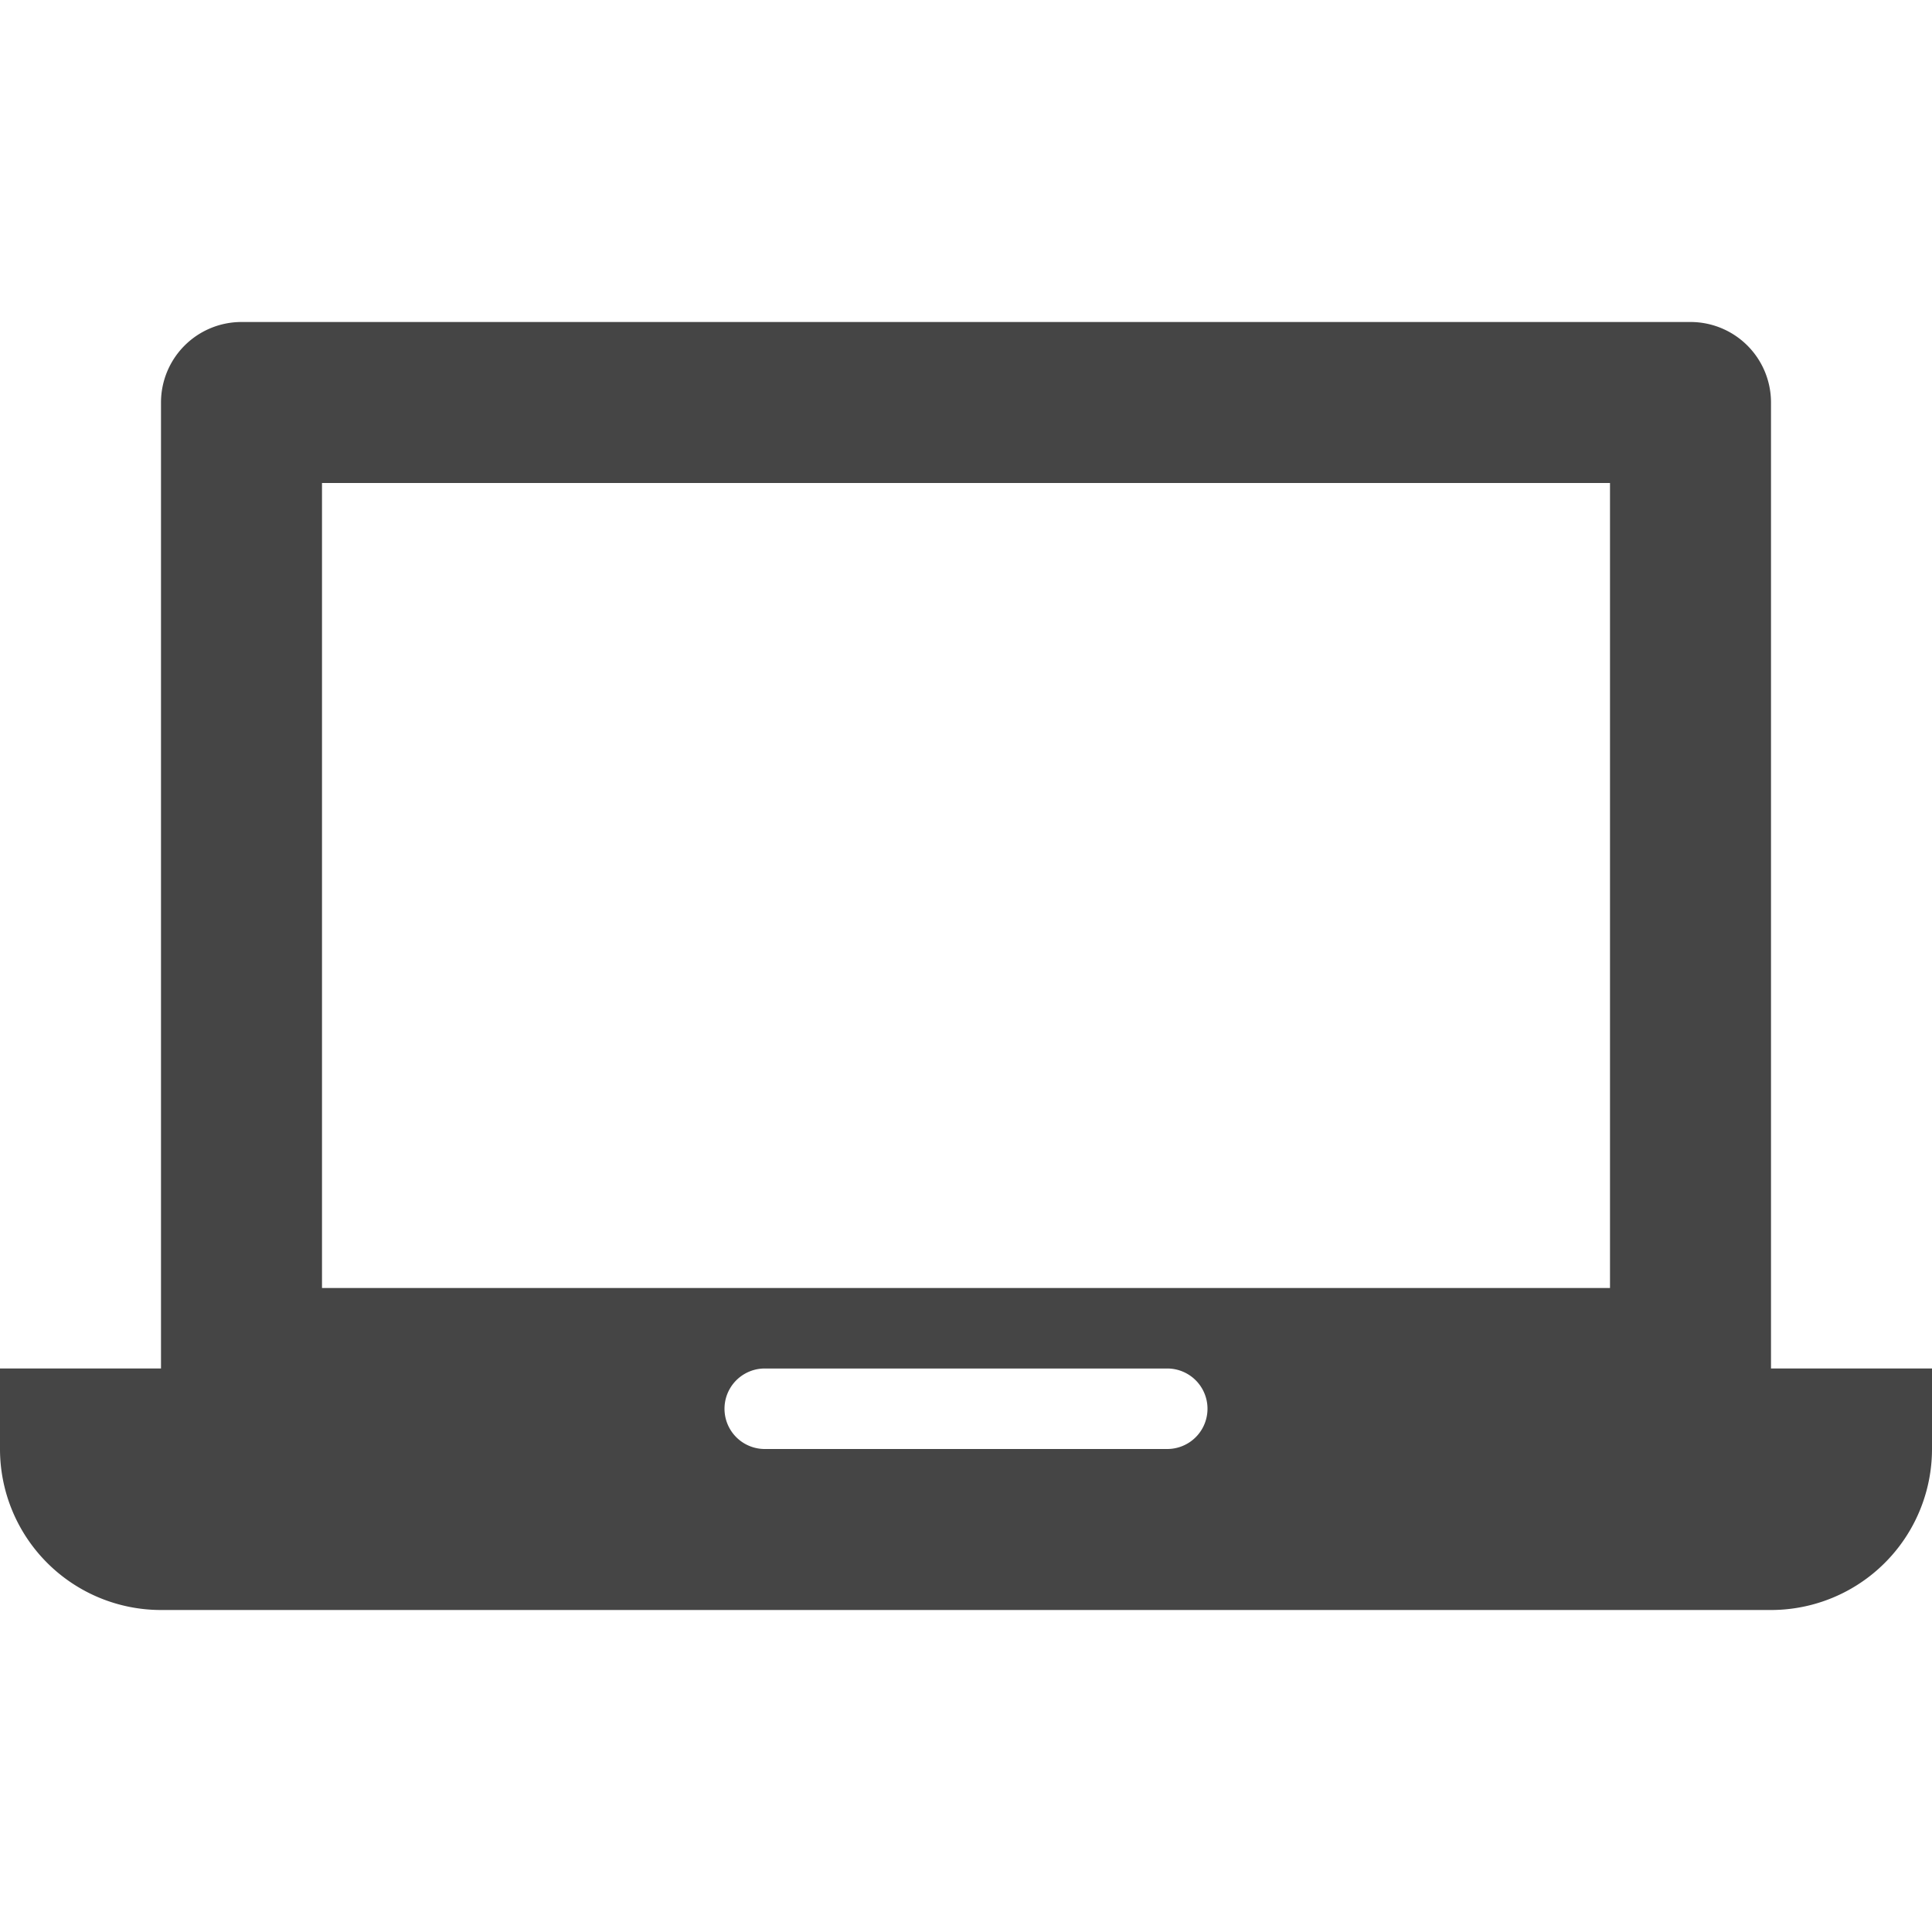 <svg xmlns="http://www.w3.org/2000/svg" viewBox="0 0 24 24"><g fill="none" fill-rule="evenodd"><path d="M0 0h24v24H0z"/><path fill="#454545" d="M21 4a1 1 0 011 1v12h2v1a2 2 0 01-2 2H2a2 2 0 01-2-2v-1h2V5a1 1 0 011-1zm-6.5 13h-5a.5.5 0 100 1h5a.5.5 0 100-1zM20 6H4v10h16V6z"/></g></svg>